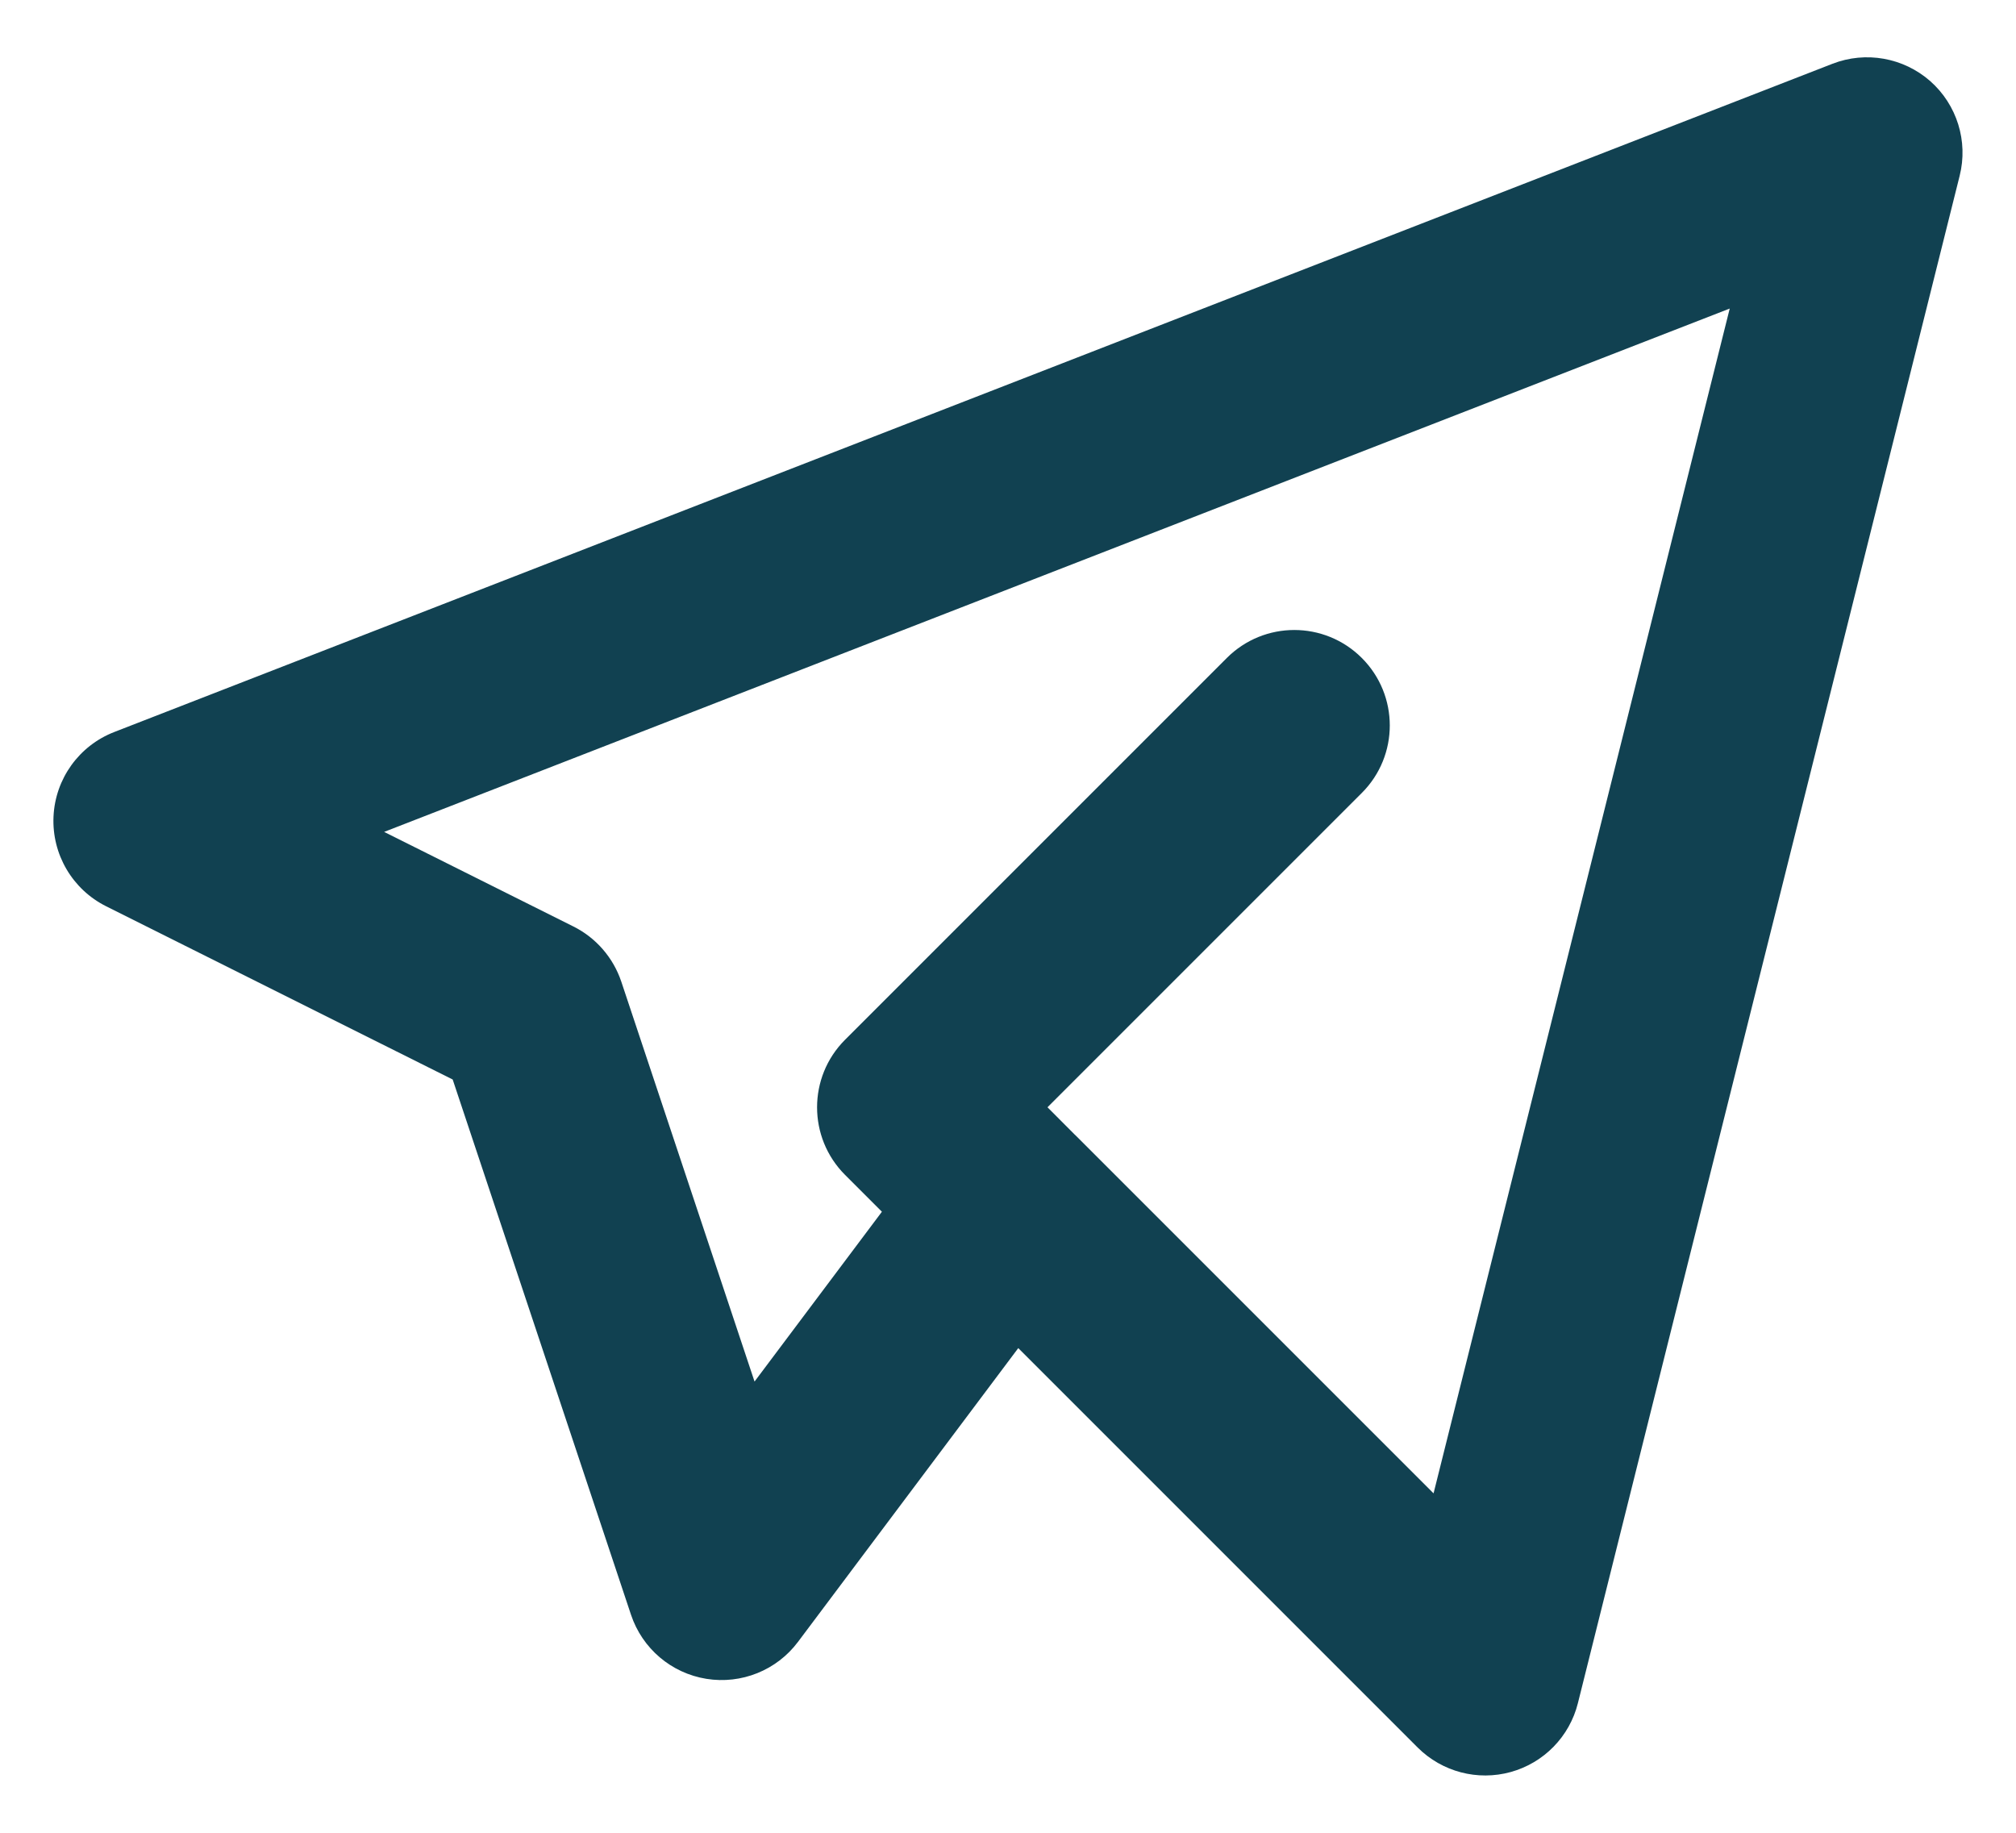<svg width="22" height="20" viewBox="0 0 22 20" fill="none" xmlns="http://www.w3.org/2000/svg">
<path fill-rule="evenodd" clip-rule="evenodd" d="M21.064 0.885C21.356 1.143 21.48 1.542 21.385 1.919L17.219 18.586C17.128 18.95 16.848 19.237 16.486 19.337C16.124 19.437 15.737 19.335 15.471 19.07L11.112 14.711L8.708 17.917C8.476 18.227 8.09 18.382 7.708 18.32C7.325 18.258 7.009 17.989 6.886 17.621L4.94 11.78L1.159 9.89C0.79 9.706 0.565 9.322 0.584 8.91C0.603 8.498 0.863 8.137 1.247 7.988L19.997 0.696C20.36 0.555 20.771 0.628 21.064 0.885ZM11.749 12.401C11.741 12.393 11.733 12.385 11.725 12.378L11.431 12.083L14.861 8.653C15.268 8.246 15.268 7.587 14.861 7.18C14.454 6.773 13.795 6.773 13.388 7.18L9.221 11.347C8.815 11.754 8.815 12.413 9.221 12.82L9.624 13.223L8.234 15.076L6.78 10.712C6.692 10.45 6.504 10.233 6.257 10.11L4.192 9.078L18.876 3.367L15.644 16.296L11.749 12.401Z" fill="#114151"/>
</svg>

